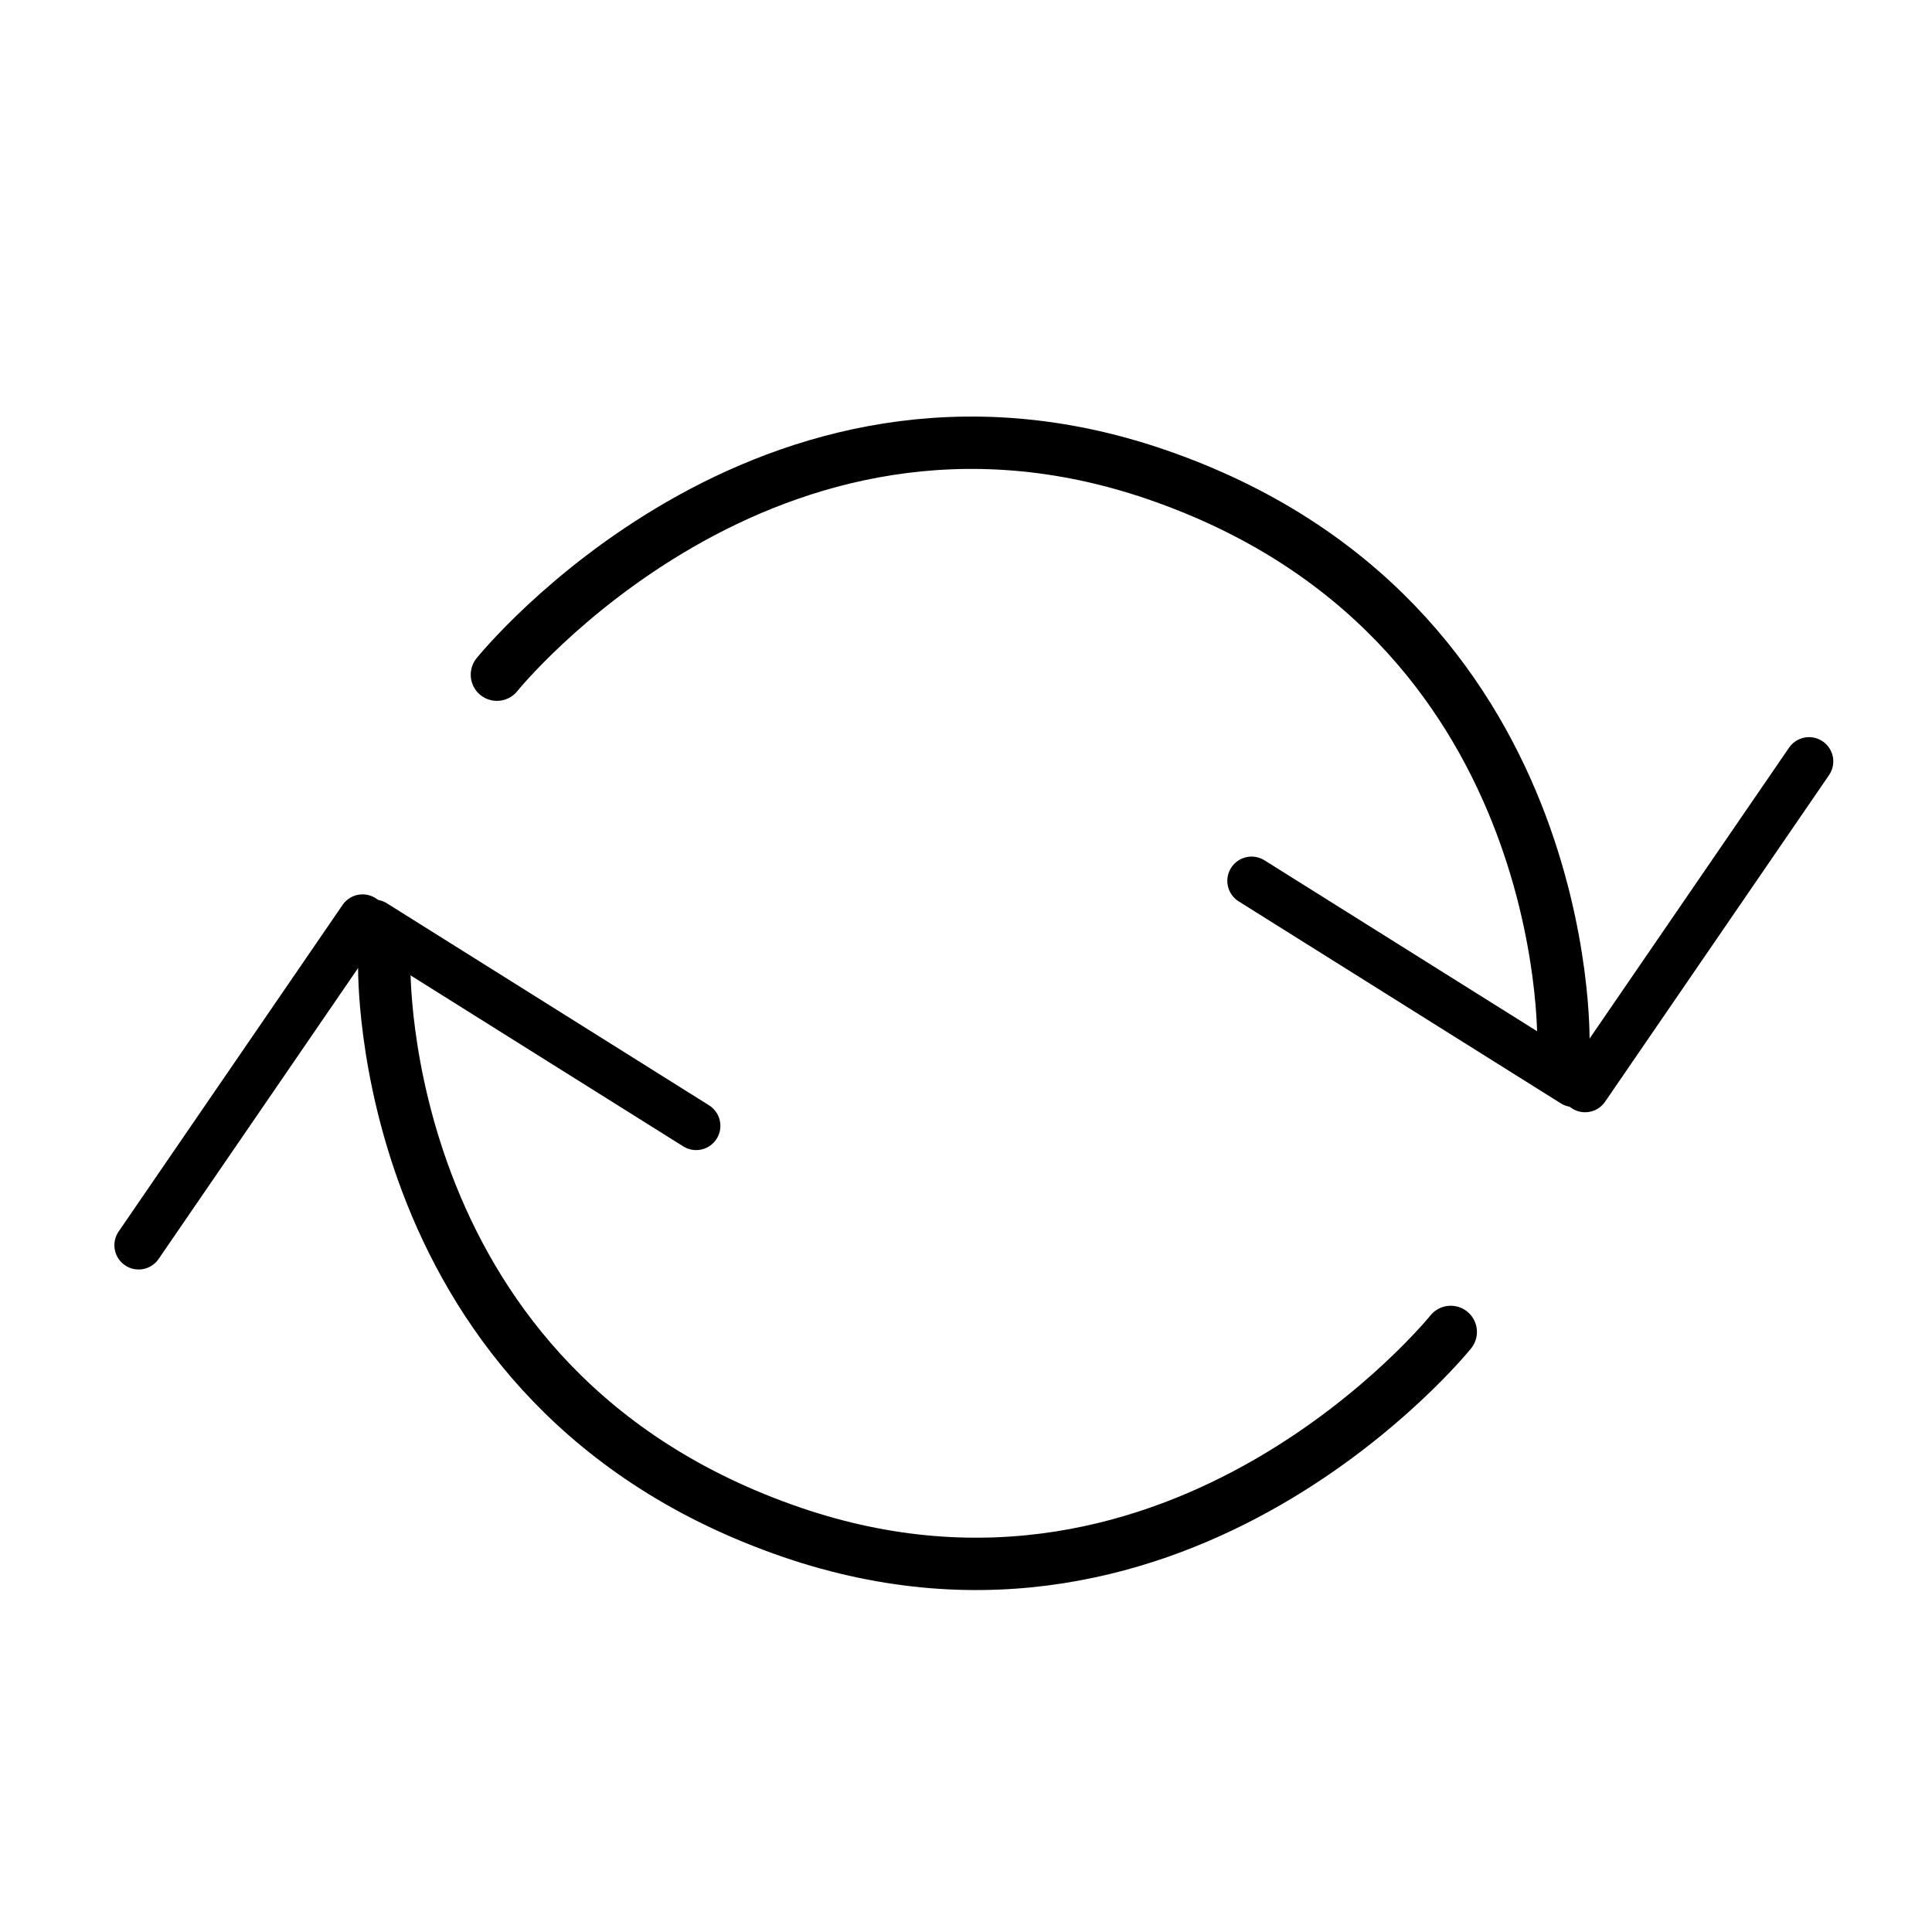 <?xml version="1.0" encoding="UTF-8" standalone="no"?>
<svg width="50px" height="50px" viewBox="0 0 50 50" version="1.1" xmlns="http://www.w3.org/2000/svg" xmlns:xlink="http://www.w3.org/1999/xlink" xmlns:sketch="http://www.bohemiancoding.com/sketch/ns">
    <!-- Generator: Sketch 3.4.4 (17249) - http://www.bohemiancoding.com/sketch -->
    <title>recurring</title>
    <desc>Created with Sketch.</desc>
    <defs></defs>
    <g id="Icons" stroke="none" stroke-width="1" fill="none" fill-rule="evenodd" sketch:type="MSPage">
        <g id="recurring" sketch:type="MSArtboardGroup" stroke-linecap="round" stroke="#000000" stroke-linejoin="round">
            <g id="Group-Copy" sketch:type="MSLayerGroup" transform="translate(24.473, 26.663) rotate(19) translate(-24.473, -26.663) translate(3.973, 11.163)">
                <g id="Group" transform="translate(0.833, 0)" sketch:type="MSShapeGroup">
                    <g transform="translate(17.765, 22.652) scale(-1, -1) translate(-17.765, -22.652) translate(0.765, 16.152)" id="Shape">
                        <g transform="translate(15.086, 5.516) rotate(0) translate(-15.086, -5.516) translate(0.086, 0.016)" stroke-width="1.355">
                            <path d="M0.11,10.51 C0.11,10.51 3.874,0.072 14.543,0.055 C25.969,0.037 29.302,10.515 29.302,10.515"></path>
                        </g>
                        <g transform="translate(31.741, 6.708) scale(-1, -1) translate(-31.741, -6.708) translate(29.741, 1.208)" stroke-width="1.255">
                            <path d="M3.435,0.737 L0.707,10.616"></path>
                        </g>
                        <g transform="translate(25.072, 10.677) scale(1, -1) translate(-25.072, -10.677) translate(20.072, 9.177)" stroke-width="1.255">
                            <path d="M9.911,0.737 L0.326,2.966"></path>
                        </g>
                    </g>
                    <g transform="translate(5.495, 0.054)" id="Shape">
                        <g transform="translate(15.086, 5.516) rotate(0) translate(-15.086, -5.516) translate(0.086, 0.016)" stroke-width="1.355">
                            <path d="M0.11,10.51 C0.11,10.51 3.874,0.072 14.543,0.055 C25.969,0.037 29.302,10.515 29.302,10.515"></path>
                        </g>
                        <g transform="translate(31.741, 6.708) scale(-1, -1) translate(-31.741, -6.708) translate(29.741, 1.208)" stroke-width="1.255">
                            <path d="M3.435,0.737 L0.707,10.616"></path>
                        </g>
                        <g transform="translate(25.309, 9.953) scale(1, -1) translate(-25.309, -9.953) translate(20.309, 8.453)" stroke-width="1.255">
                            <path d="M9.675,0.013 L0.09,2.241"></path>
                        </g>
                    </g>
                </g>
            </g>
        </g>
    </g>
</svg>